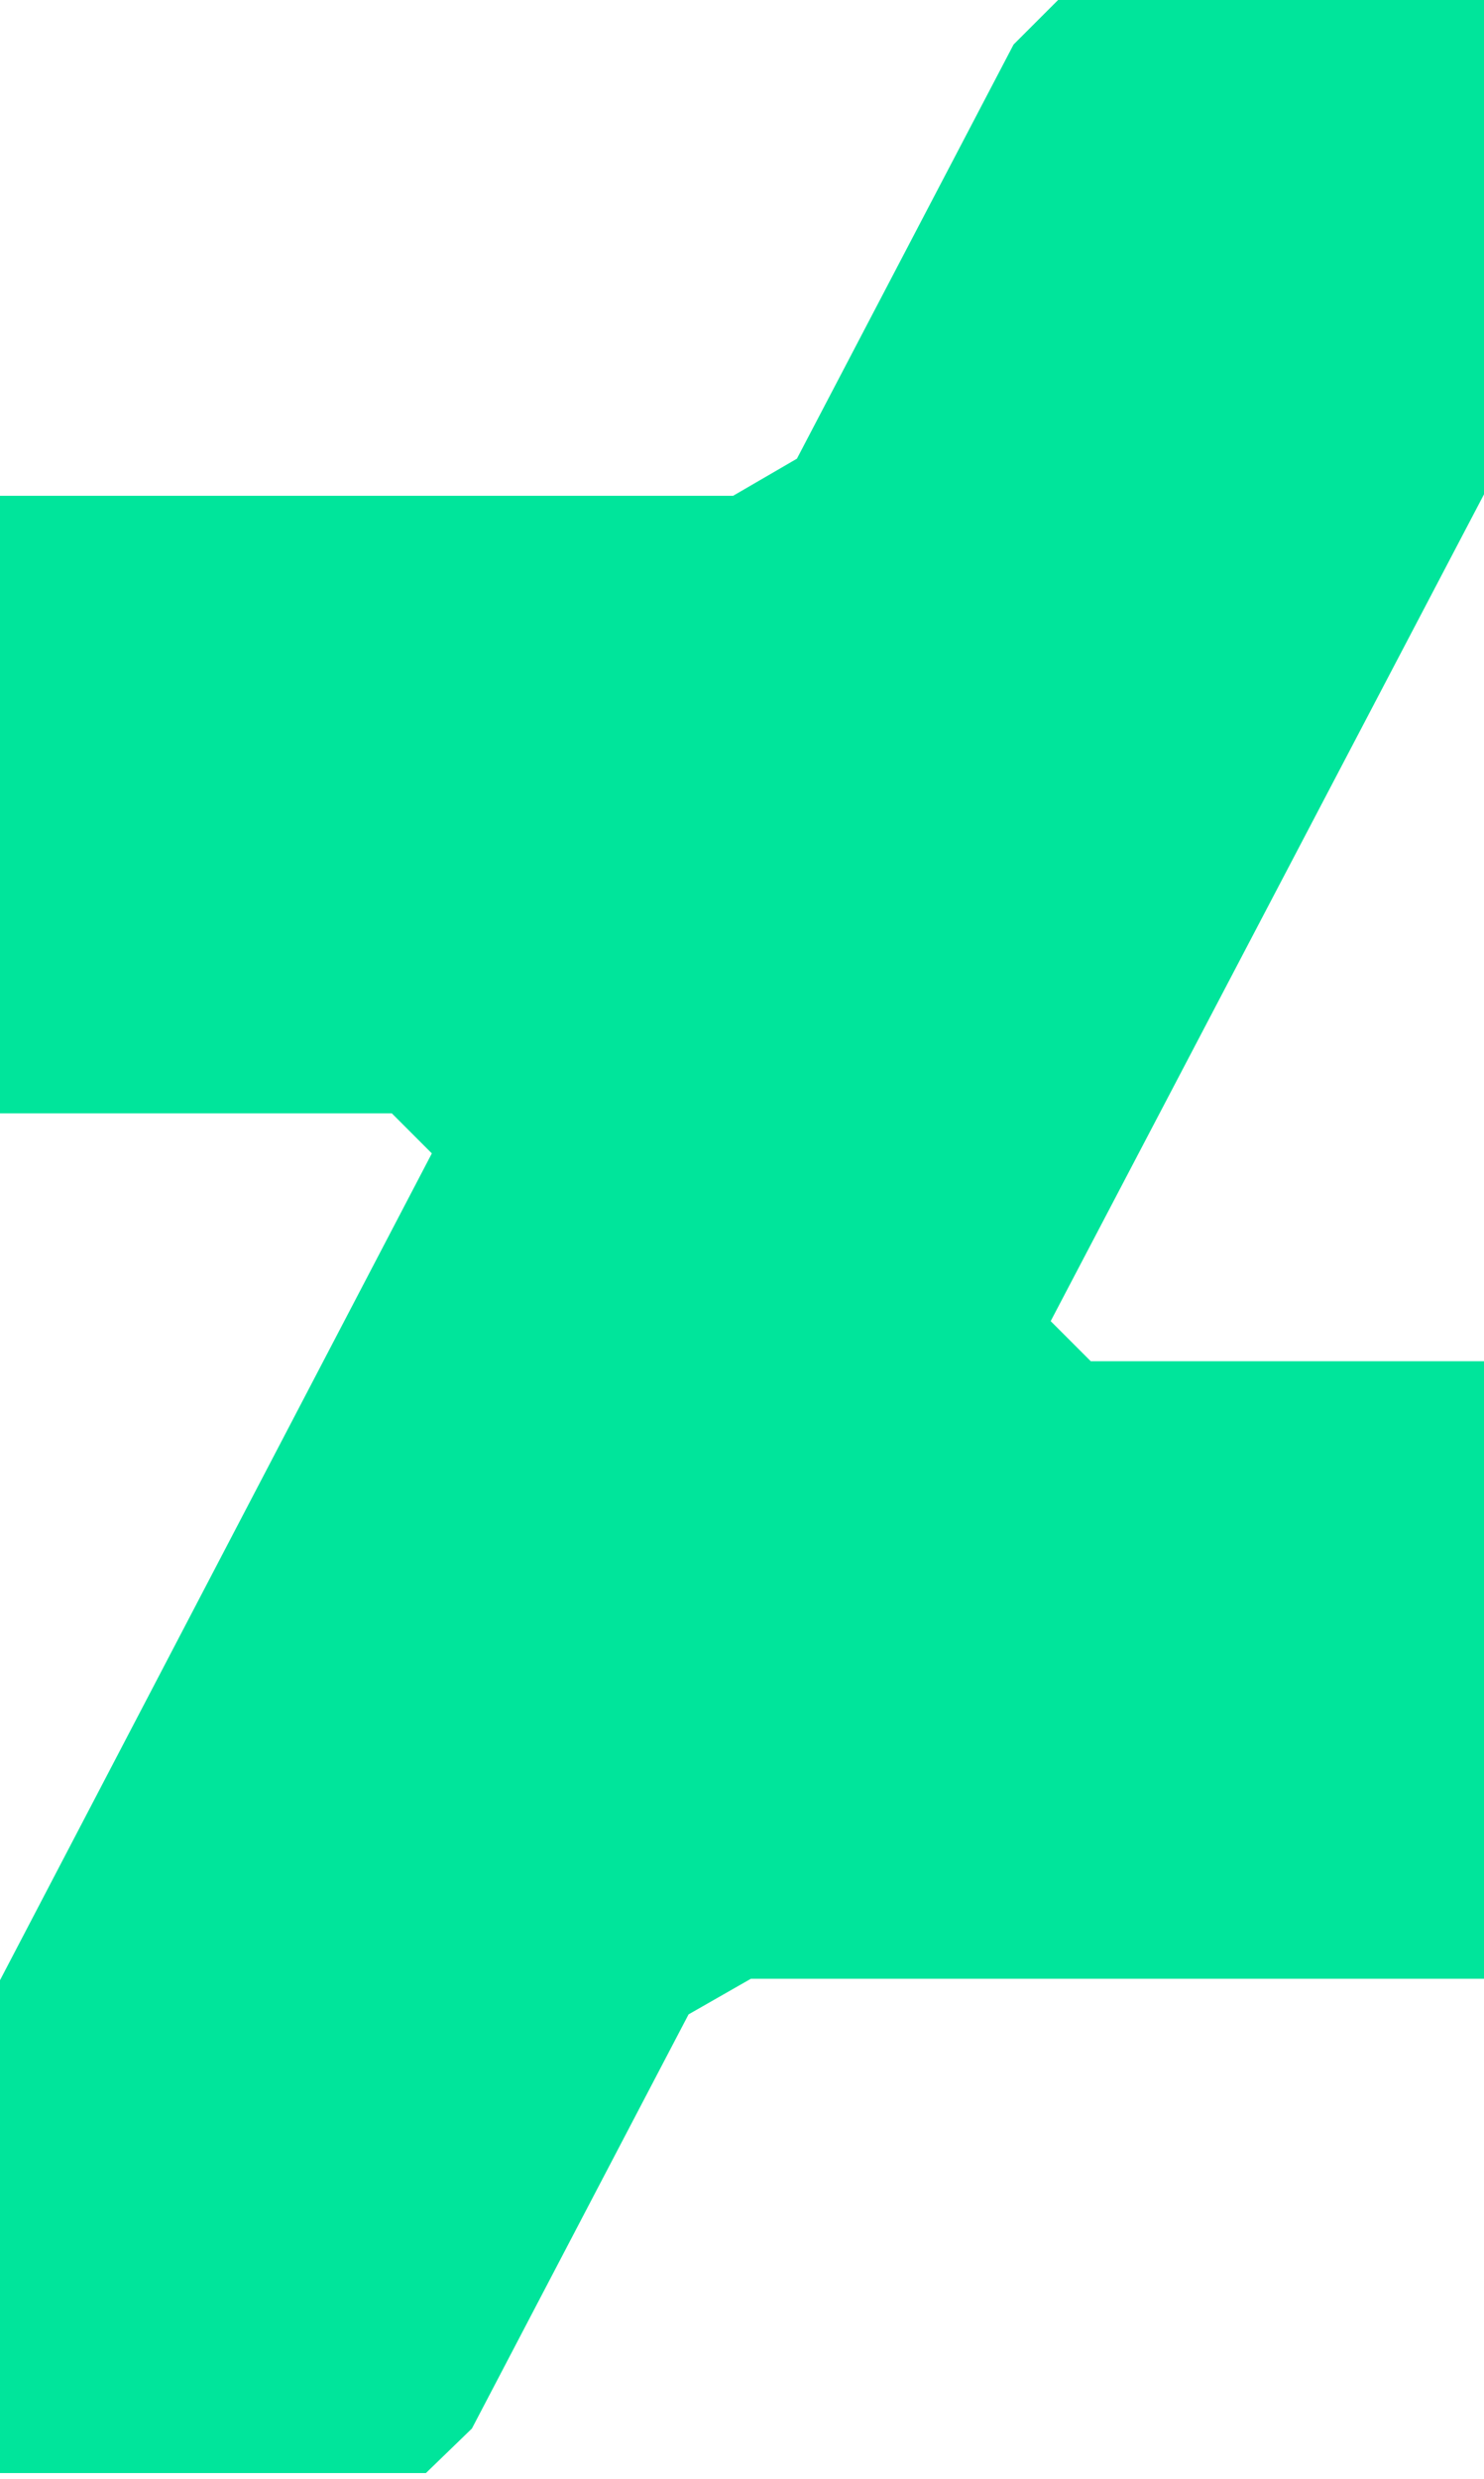 <svg xmlns="http://www.w3.org/2000/svg" version="1.2" viewBox="0 0 100 167" width="100" height="167"><path fill="#00e59b" d="m100 33.3l-29.2 55.7l2.7 2.7h26.5v41.6h-49.4l-4.2 2.4l-14.6 27.9l-3.1 3h-28.7v-0.1v-33.1l29.1-55.7l-2.7-2.7h-26.4v-41.6h49.4l4.3-2.5l14.6-27.9l3-3h28.6h0.1"/></svg>
